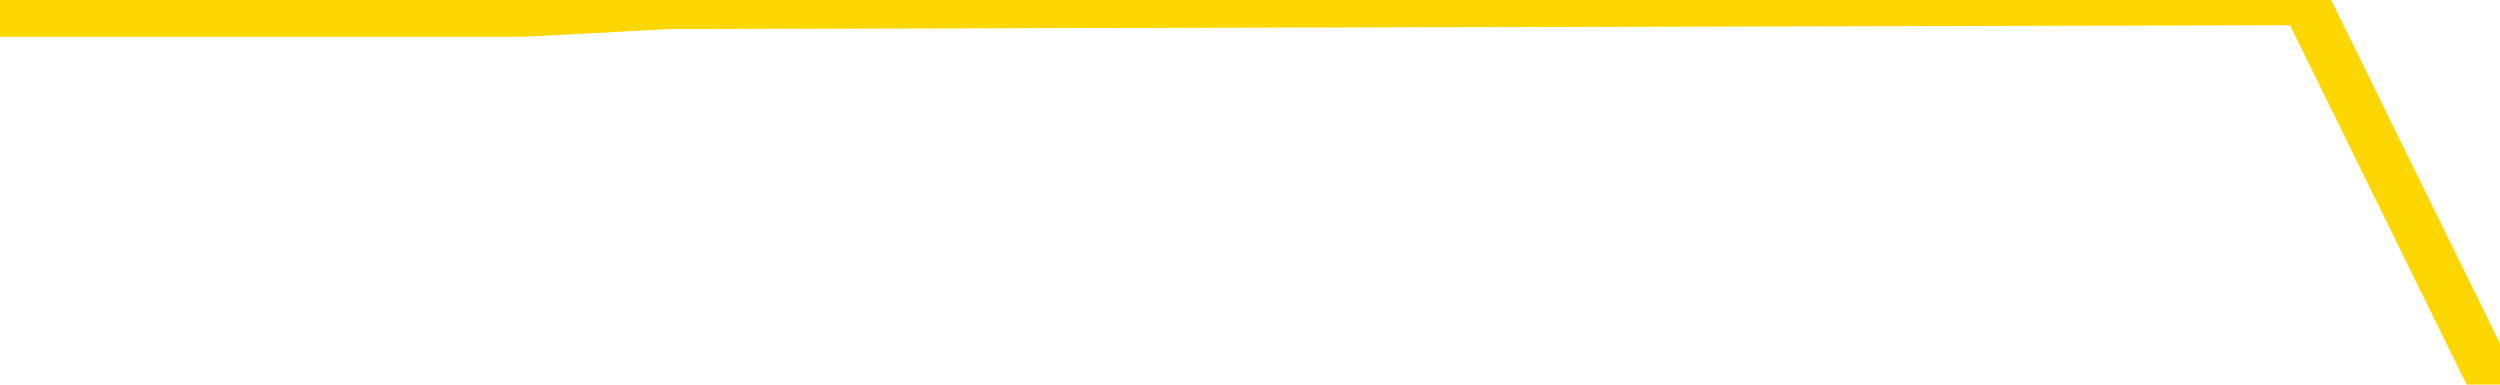<svg xmlns="http://www.w3.org/2000/svg" version="1.1" viewBox="0 0 6500 1000">
	<path fill="none" stroke="gold" stroke-width="125" stroke-linecap="round" stroke-linejoin="round" d="M0 6538  L-386135 6538 L-383531 6528 L-381863 6518 L-363534 6498 L-363363 6478 L-356206 6458 L-356172 6458 L-342742 6448 L-339820 6458 L-326479 6428 L-322310 6388 L-321150 6338 L-320531 6288 L-318519 6258 L-314747 6238 L-314147 6218 L-313818 6198 L-313605 6178 L-313063 6158 L-311825 6078 L-310647 5998 L-307782 5918 L-307260 5838 L-302404 5818 L-299467 5798 L-299424 5778 L-299116 5758 L-298864 5737 L-296269 5717 L-292014 5717 L-291996 5717 L-290759 5717 L-288881 5717 L-286928 5697 L-285980 5677 L-285709 5657 L-285399 5647 L-285301 5637 L-284471 5637 L-282440 5647 L-282150 5557 L-280003 5517 L-279848 5457 L-276191 5397 L-275940 5427 L-275842 5417 L-275325 5447 L-273173 5497 L-272245 5547 L-270719 5597 L-269479 5597 L-267933 5587 L-264971 5567 L-263849 5547 L-263540 5527 L-262329 5517 L-259322 5627 L-259302 5617 L-258955 5607 L-258742 5597 L-258616 5457 L-258374 5437 L-258336 5417 L-258316 5397 L-258297 5377 L-258238 5357 L-258180 5337 L-258162 5317 L-257719 5297 L-256479 5277 L-254933 5257 L-251546 5237 L-245819 5227 L-245618 5217 L-243982 5207 L-242260 5197 L-240828 5187 L-240596 5177 L-239880 5167 L-233748 5157 L-233380 5137 L-233226 5117 L-232648 5097 L-232355 5077 L-231388 5057 L-231078 5037 L-230479 5017 L-228873 5017 L-228138 5017 L-227828 5027 L-227060 5027 L-225024 5007 L-224598 4987 L-223786 4977 L-216357 4957 L-215834 4937 L-215661 4917 L-214925 4897 L-213358 4877 L-212952 4867 L-210727 4847 L-209779 4837 L-209354 4827 L-209024 4827 L-207980 4817 L-205872 4797 L-205620 4777 L-205001 4757 L-204188 4747 L-202080 4727 L-202032 4707 L-200104 4687 L-199778 4667 L-199643 4647 L-199140 4637 L-197727 4617 L-197224 4577 L-196702 4547 L-193143 4507 L-192408 4466 L-189983 4466 L-188693 4446 L-188286 4436 L-185134 4436 L-184979 4436 L-184959 4446 L-184592 4446 L-183334 4456 L-182619 4466 L-181729 4466 L-181322 4466 L-180394 4466 L-179285 4456 L-178982 4496 L-172733 4517 L-171786 4537 L-170159 4557 L-169658 4567 L-165982 4577 L-165150 4587 L-161196 4597 L-159785 4567 L-157295 4547 L-156619 4527 L-156580 4517 L-155709 4517 L-152498 4507 L-149635 4496 L-148667 4486 L-147546 4466 L-147527 4446 L-145902 4426 L-145437 4396 L-145345 4386 L-138976 4376 L-138028 4366 L-135571 4356 L-134698 4336 L-133462 4326 L-131461 4316 L-131063 4296 L-129627 4276 L-127601 4266 L-127388 4246 L-126208 4236 L-124699 4226 L-124679 4216 L-122667 4206 L-121797 4186 L-120926 4176 L-120342 4156 L-119804 4136 L-119147 4116 L-117909 4096 L-117348 4086 L-116167 4076 L-114929 4066 L-114891 4056 L-114504 4046 L-113962 4026 L-113188 4016 L-112066 4006 L-109977 3986 L-109644 3966 L-109358 3946 L-108429 3936 L-107946 3916 L-107211 3906 L-103579 3896 L-102452 3886 L-102297 3876 L-101271 3856 L-97556 3846 L-96339 3826 L-94521 3806 L-91735 3796 L-91173 3776 L-87286 3776 L-84809 3766 L-83474 3766 L-82971 3756 L-82488 3746 L-79798 3746 L-76027 3746 L-73569 3746 L-72390 3746 L-71750 3736 L-69391 3716 L-69313 3706 L-68266 3696 L-68172 3676 L-67670 3676 L-67224 3676 L-67166 3676 L-66953 3676 L-63993 3656 L-61286 3646 L-61131 3636 L-57610 3626 L-57087 3606 L-56120 3586 L-55771 3576 L-54727 3556 L-53798 3536 L-53373 3526 L-51864 3526 L-50897 3516 L-50878 3506 L-48982 2775 L-48866 2025 L-48818 1284 L-48794 543 L-45789 533 L-43759 513 L-41998 503 L-41631 493 L-41185 473 L-40818 463 L-40404 443 L-38419 433 L-38206 433 L-38051 423 L-36446 423 L-35324 413 L-34376 403 L-33119 383 L-31474 373 L-30295 353 L-23705 343 L-23658 333 L-23253 323 L-22208 313 L-22072 303 L-20390 283 L-20370 273 L-19033 253 L-17797 243 L-17643 233 L-17269 213 L-17062 203 L-16753 193 L-15979 173 L-13658 163 L-13000 153 L-10872 143 L-9150 133 L-8956 113 L-6403 103 L-6126 83 L-5938 63 L-5106 53 L-4333 43 L-3635 33 L1364 33 L1740 13 L5993 3 L6480 994 L6500 994" />
</svg>
